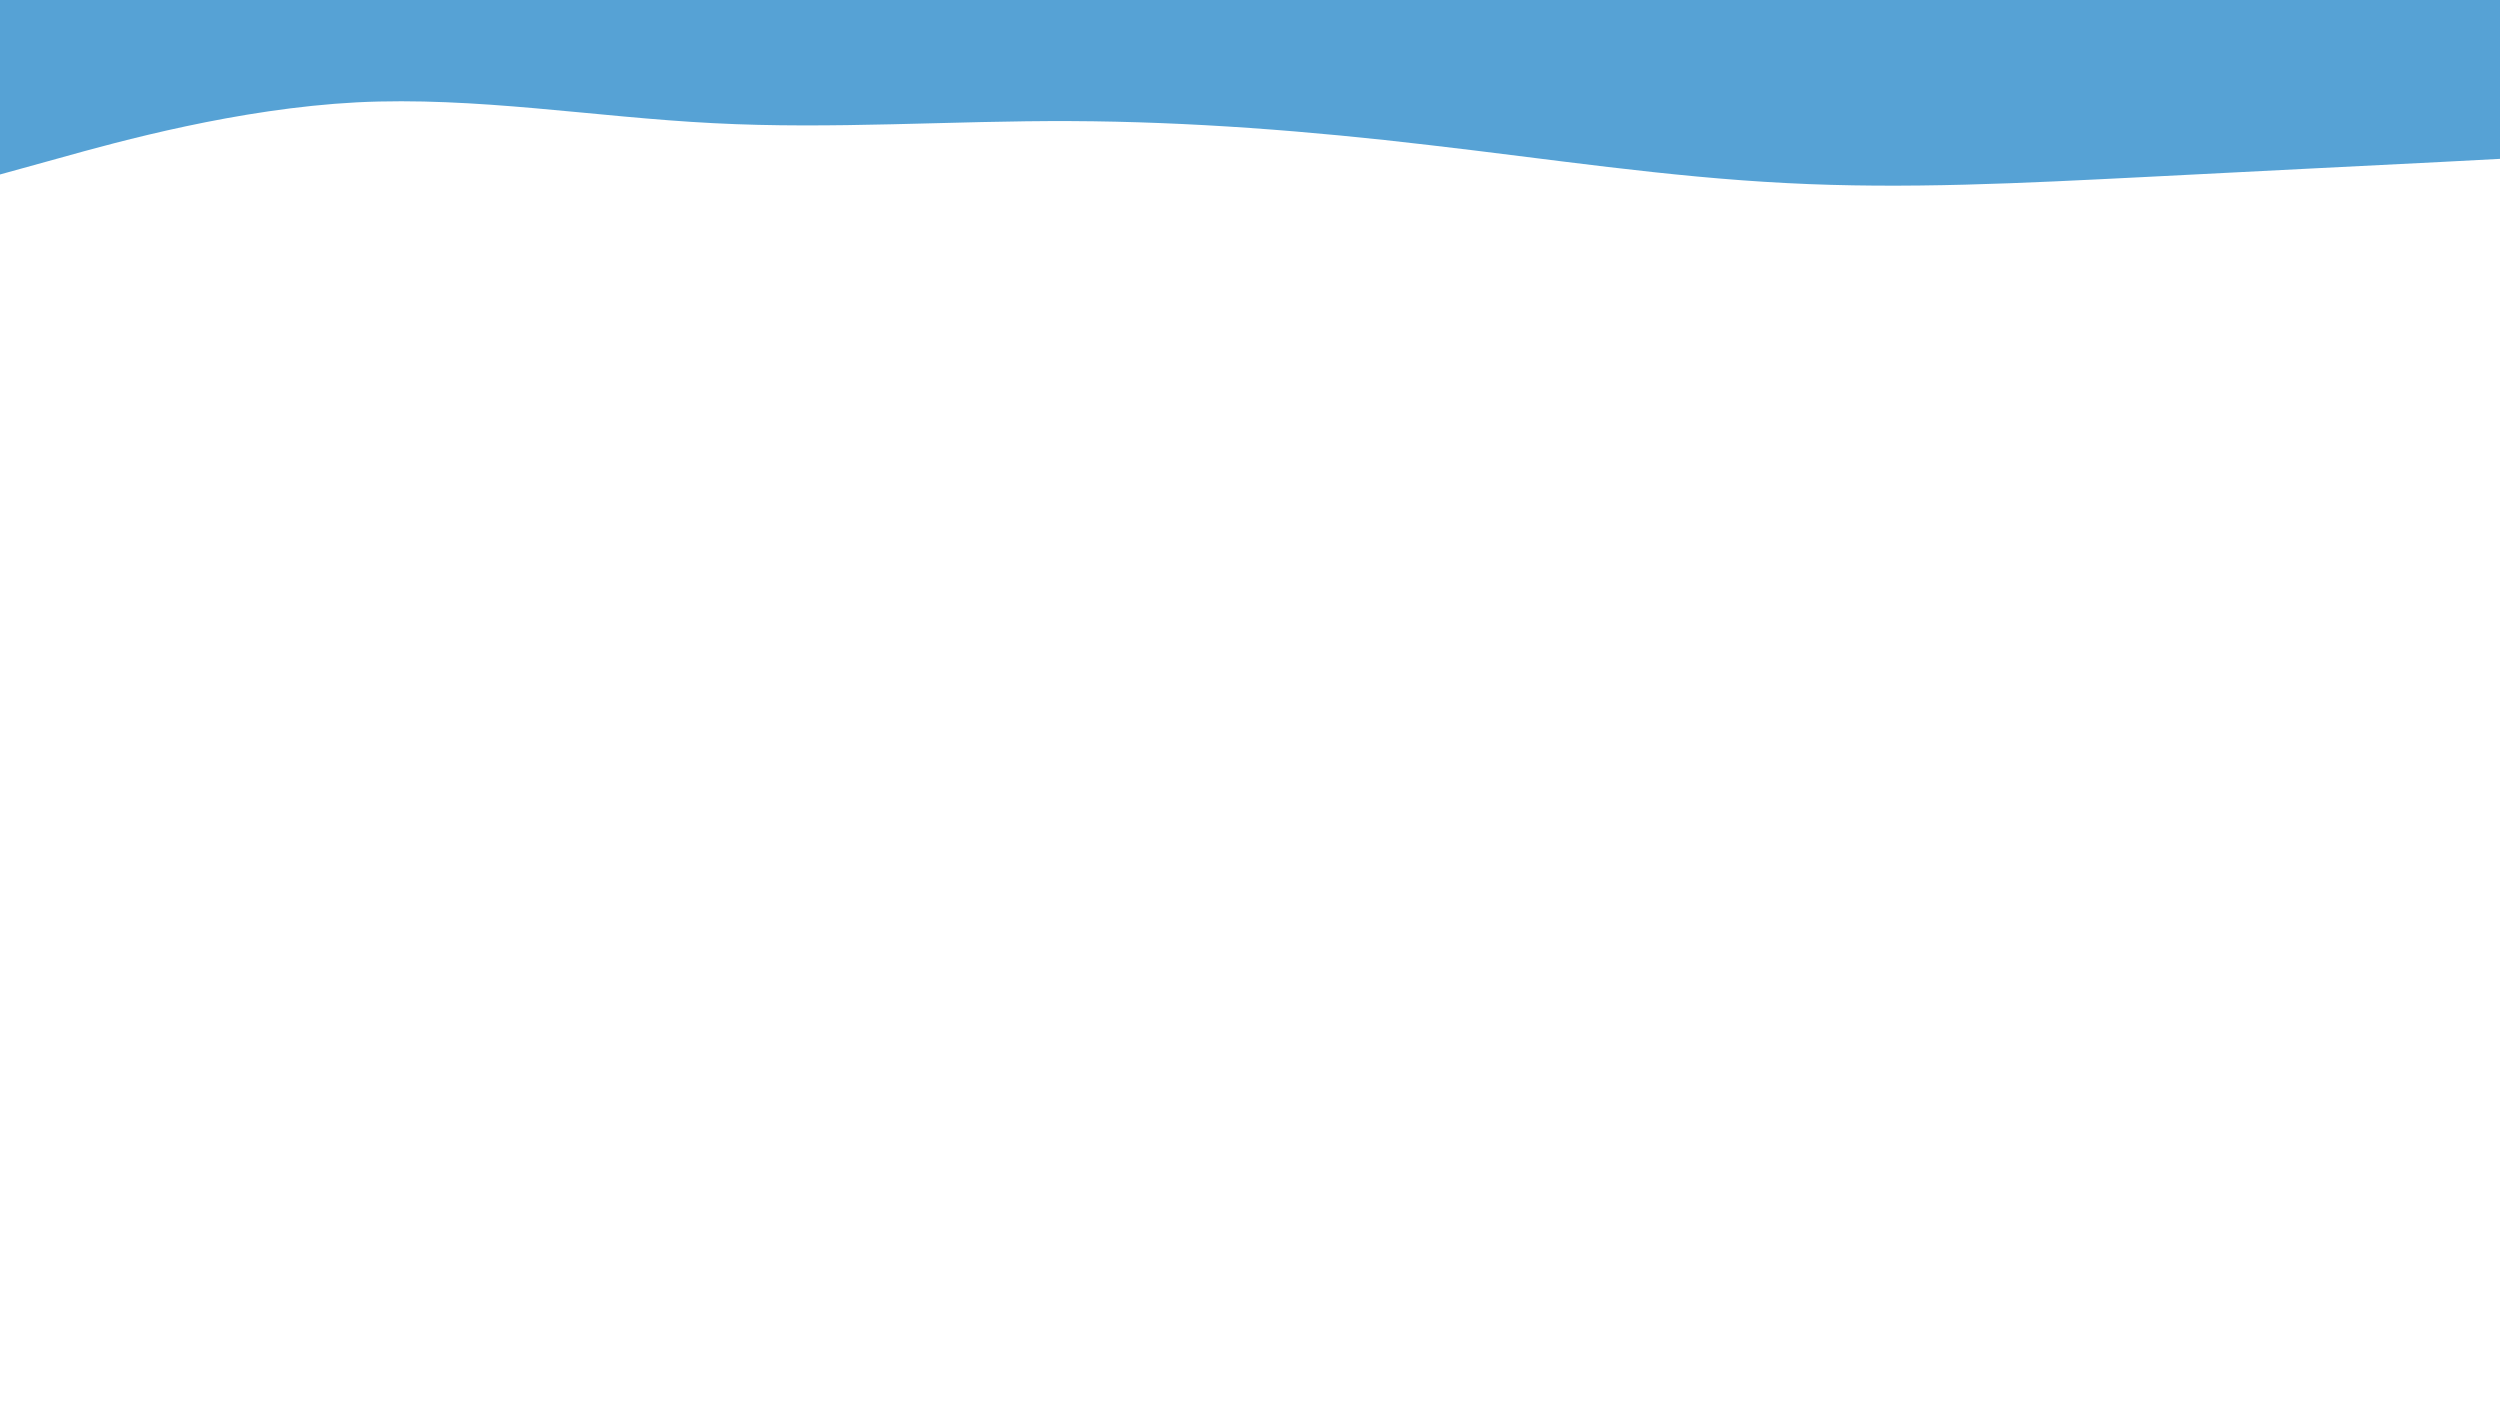<svg id="visual" viewBox="0 0 960 540" width="960" height="540" xmlns="http://www.w3.org/2000/svg" xmlns:xlink="http://www.w3.org/1999/xlink" version="1.1"><path d="M0 67L22.8 60.7C45.7 54.3 91.3 41.7 137 39.3C182.7 37 228.3 45 274 47.3C319.7 49.7 365.3 46.3 411.2 46.5C457 46.7 503 50.3 548.8 55.7C594.7 61 640.3 68 686 70.3C731.7 72.7 777.3 70.3 823 68C868.7 65.7 914.3 63.3 937.2 62.2L960 61L960 0L937.2 0C914.3 0 868.7 0 823 0C777.3 0 731.7 0 686 0C640.3 0 594.7 0 548.8 0C503 0 457 0 411.2 0C365.3 0 319.7 0 274 0C228.3 0 182.7 0 137 0C91.3 0 45.7 0 22.8 0L0 0Z" fill="#56A2D5" stroke-linecap="round" stroke-linejoin="miter"></path></svg>